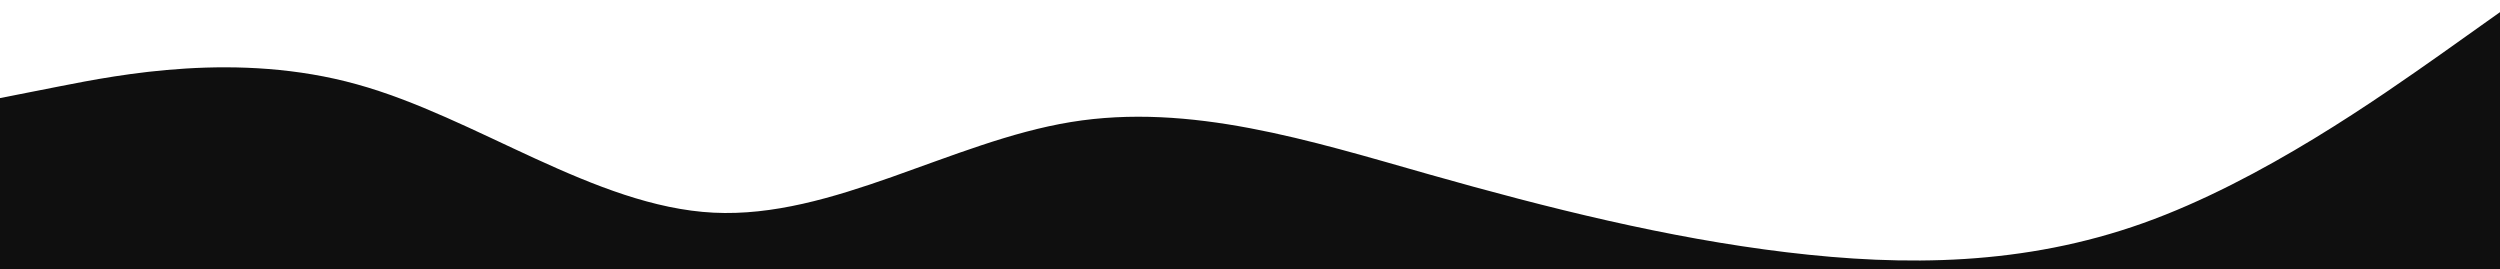 <svg width="1440" height="155" fill="none" xmlns="http://www.w3.org/2000/svg"><g clip-path="url(#a)"><path d="m0 56.5 34.2-6.75C68.55 43 136.95 29.5 205.5 48.55c68.55 18.9 136.95 70.5 205.5 73.95 68.55 3.45 136.95-40.95 205.8-52.2 68.7-11.25 137.7 10.65 206.4 30.15 68.85 19.5 137.25 36.6 205.8 44.85 68.55 8.25 136.95 7.65 205.5-16.8 68.55-24.45 136.95-73.05 171.3-97.2L1440 7v397.5H0v-348Z" fill="#0F0F0F"/></g><defs><clipPath id="a"><path fill="#fff" d="M0 0h1440v1389H0z"/></clipPath></defs></svg>